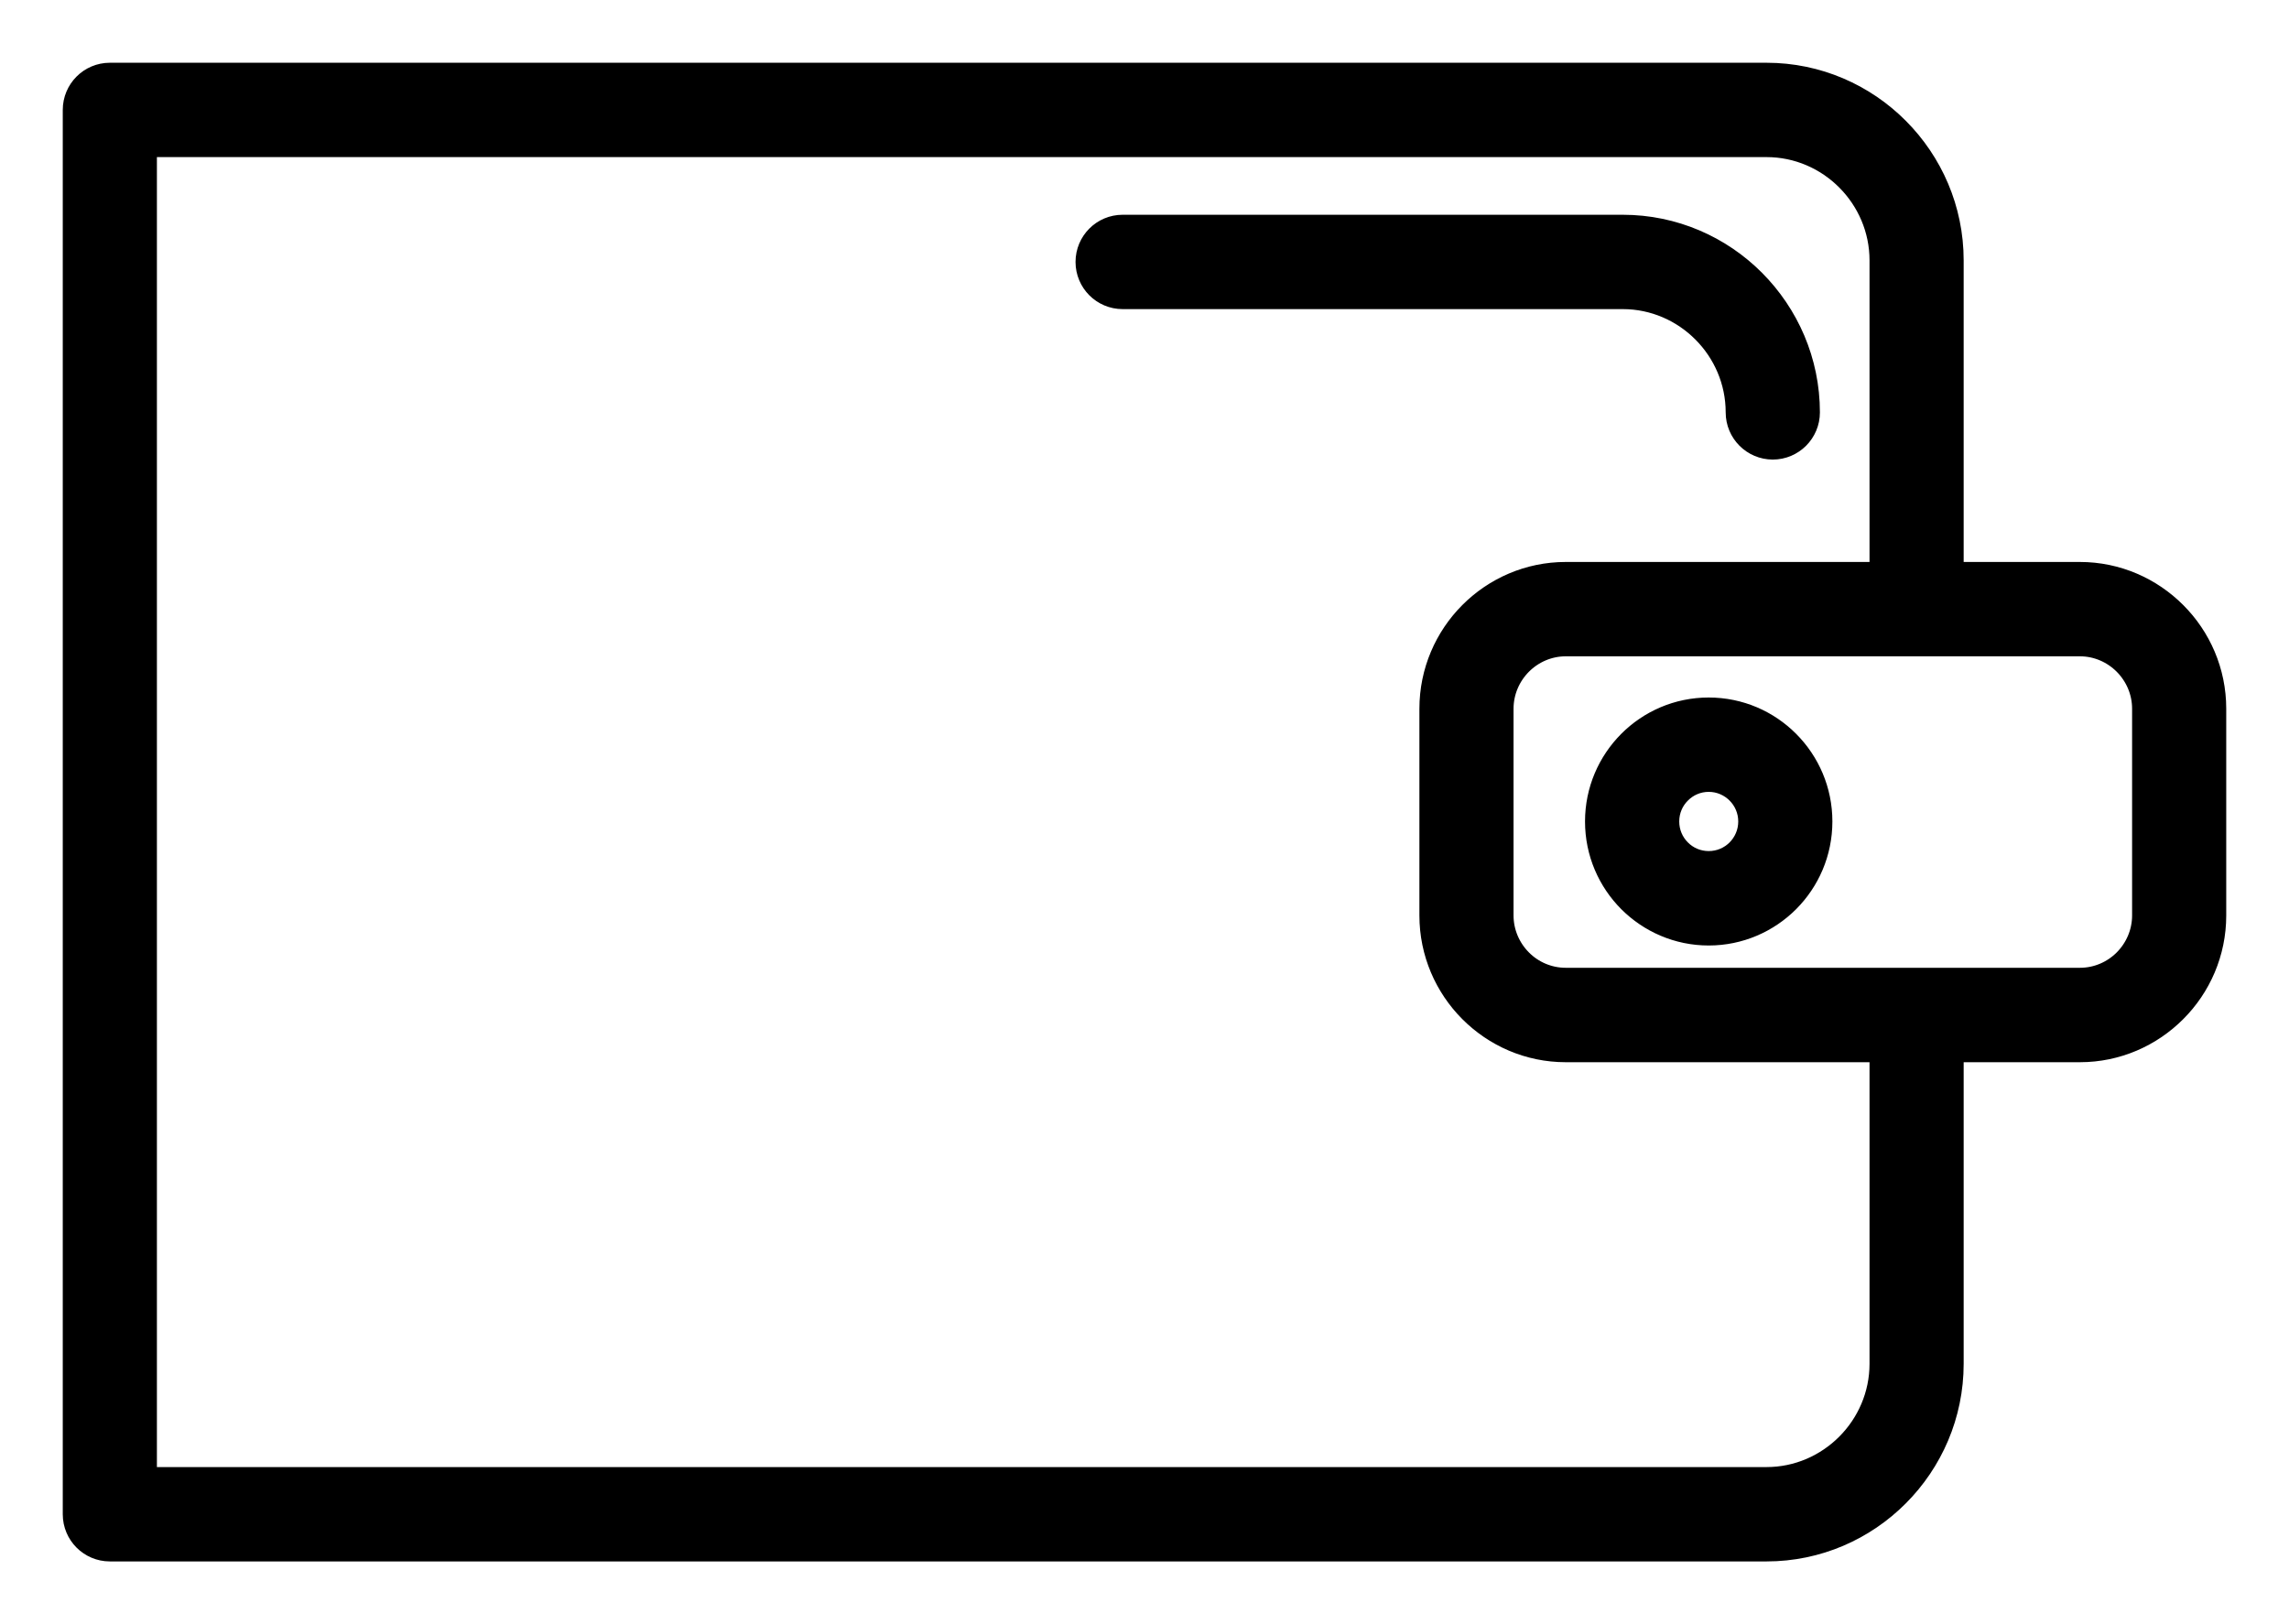 <?xml version="1.0" encoding="UTF-8"?>
<svg width="31px" height="22px" viewBox="0 0 31 22" version="1.1" xmlns="http://www.w3.org/2000/svg" xmlns:xlink="http://www.w3.org/1999/xlink">
    <!-- Generator: Sketch 52.6 (67491) - http://www.bohemiancoding.com/sketch -->
    <title>Combined Shape</title>
    <desc>Created with Sketch.</desc>
    <g id="type_C" stroke="none" stroke-width="1" fill="none" fill-rule="evenodd">
        <g id="top_e-copy" transform="translate(-28, -6077)" fill="#000000" stroke="#000000" stroke-width="0.3">
            <path d="M54.444,6091.238 L54.444,6095.473 C54.444,6096.168 54.161,6096.8 53.704,6097.258 C53.248,6097.716 52.618,6098 51.924,6098 L29.488,6098 C29.218,6098 29,6097.781 29,6097.511 L29,6078.489 C29,6078.219 29.218,6078 29.488,6078 L51.924,6078 C52.618,6078 53.248,6078.284 53.704,6078.742 C54.161,6079.2 54.444,6079.832 54.444,6080.527 L54.444,6084.762 L56.168,6084.762 C56.672,6084.762 57.13,6084.969 57.462,6085.302 C57.794,6085.634 58,6086.094 58,6086.6 L58,6089.4 C58,6089.906 57.794,6090.366 57.462,6090.698 C57.13,6091.031 56.672,6091.238 56.168,6091.238 L54.444,6091.238 Z M53.96,6085.74 C53.959,6085.74 53.958,6085.74 53.956,6085.74 C53.955,6085.74 53.954,6085.74 53.952,6085.74 L49.205,6085.74 C48.97,6085.74 48.756,6085.837 48.6,6085.993 C48.445,6086.149 48.348,6086.364 48.348,6086.6 L48.348,6089.4 C48.348,6089.636 48.445,6089.851 48.6,6090.007 C48.755,6090.163 48.97,6090.259 49.205,6090.259 L56.168,6090.259 C56.403,6090.259 56.617,6090.163 56.773,6090.007 C56.928,6089.851 57.025,6089.636 57.025,6089.4 L57.025,6086.6 C57.025,6086.364 56.928,6086.149 56.773,6085.993 C56.617,6085.837 56.403,6085.74 56.168,6085.74 L53.96,6085.74 Z M53.469,6084.762 L53.469,6080.527 C53.469,6080.102 53.295,6079.715 53.015,6079.434 C52.735,6079.153 52.349,6078.978 51.924,6078.978 L29.975,6078.978 L29.975,6097.022 L51.924,6097.022 C52.349,6097.022 52.734,6096.847 53.015,6096.566 C53.295,6096.285 53.469,6095.898 53.469,6095.473 L53.469,6091.238 L49.205,6091.238 C48.7,6091.238 48.242,6091.031 47.91,6090.698 C47.579,6090.366 47.373,6089.906 47.373,6089.4 L47.373,6086.6 C47.373,6086.094 47.579,6085.634 47.91,6085.302 C48.242,6084.969 48.7,6084.762 49.205,6084.762 L53.469,6084.762 Z M51.141,6086.598 C51.562,6086.598 51.943,6086.769 52.219,6087.046 C52.495,6087.323 52.666,6087.705 52.666,6088.127 C52.666,6088.55 52.495,6088.932 52.219,6089.209 C51.943,6089.485 51.562,6089.657 51.141,6089.657 C50.72,6089.657 50.339,6089.485 50.063,6089.209 C49.787,6088.932 49.616,6088.55 49.616,6088.127 C49.616,6087.705 49.787,6087.323 50.063,6087.046 C50.339,6086.769 50.72,6086.598 51.141,6086.598 Z M51.53,6087.738 C51.43,6087.638 51.293,6087.576 51.141,6087.576 C50.989,6087.576 50.852,6087.638 50.753,6087.738 C50.653,6087.837 50.592,6087.975 50.592,6088.127 C50.592,6088.28 50.653,6088.417 50.753,6088.517 C50.852,6088.617 50.989,6088.678 51.141,6088.678 C51.293,6088.678 51.43,6088.617 51.53,6088.517 C51.629,6088.417 51.691,6088.28 51.691,6088.127 C51.691,6087.975 51.629,6087.837 51.53,6087.738 Z M43.204,6080.059 L49.977,6080.059 C50.67,6080.059 51.301,6080.343 51.757,6080.801 C52.213,6081.259 52.497,6081.891 52.497,6082.586 C52.497,6082.856 52.278,6083.075 52.009,6083.075 C51.74,6083.075 51.521,6082.856 51.521,6082.586 C51.521,6082.161 51.347,6081.774 51.067,6081.493 C50.787,6081.212 50.401,6081.037 49.977,6081.037 L43.204,6081.037 C42.934,6081.037 42.716,6080.818 42.716,6080.548 C42.716,6080.278 42.934,6080.059 43.204,6080.059 Z" id="Combined-Shape"></path>
        </g>
    </g>
</svg>
